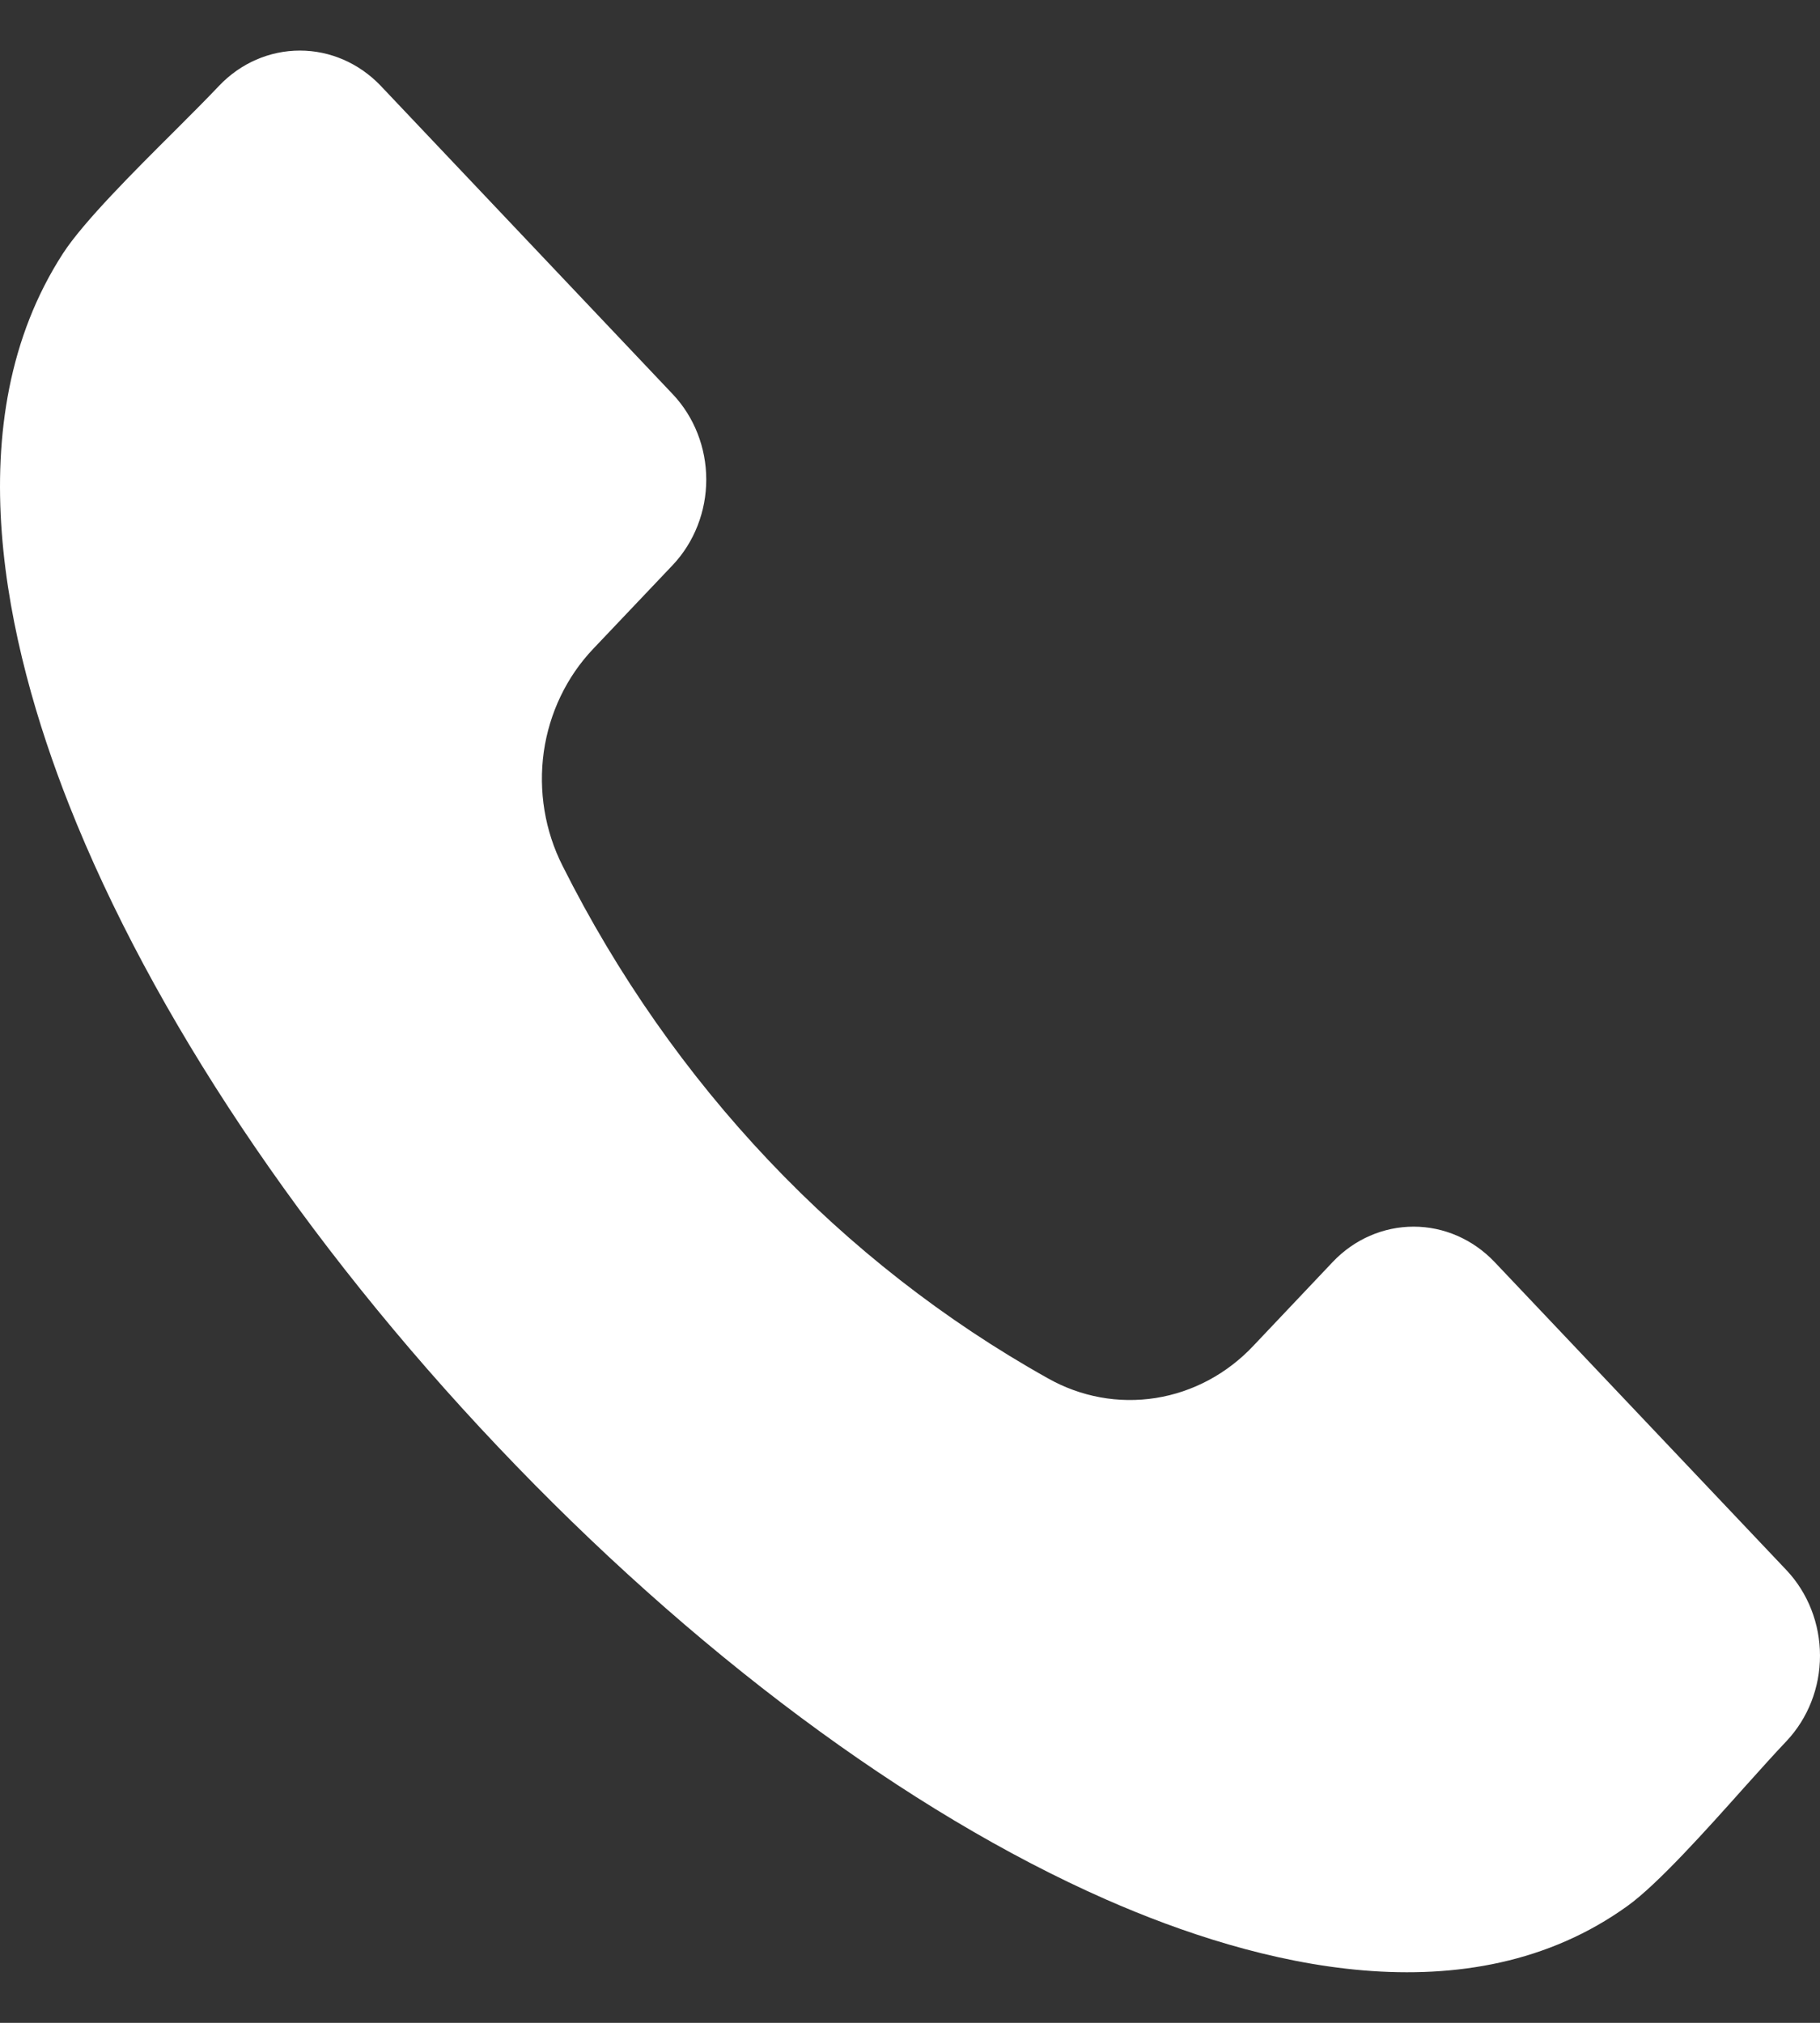 <svg width="18" height="20" viewBox="0 0 18 20" fill="none" xmlns="http://www.w3.org/2000/svg">
<rect x="0" y="0" width="18" height="20" fill="#333333" stroke="none"/>
<g id="Group">
<path id="Vector" fill-rule="evenodd" clip-rule="evenodd" d="M17.671 17.212C17.551 17.338 17.407 17.499 17.254 17.669C16.873 18.096 16.396 18.628 16.098 18.843C14.527 19.976 12.425 19.434 10.938 18.78C8.977 17.917 6.842 16.327 4.924 14.303C3.005 12.279 1.499 10.024 0.682 7.955C0.063 6.385 -0.451 4.166 0.622 2.507C0.826 2.192 1.33 1.69 1.735 1.287C1.896 1.126 2.048 0.974 2.167 0.848C2.379 0.625 2.666 0.5 2.966 0.5C3.265 0.5 3.552 0.625 3.765 0.848L6.655 3.899C6.866 4.123 6.985 4.426 6.985 4.742C6.985 5.057 6.866 5.361 6.655 5.585L5.868 6.414C5.605 6.69 5.433 7.048 5.378 7.434C5.324 7.821 5.389 8.216 5.564 8.561C6.647 10.719 8.319 12.484 10.363 13.627C10.69 13.812 11.064 13.88 11.431 13.822C11.797 13.764 12.136 13.583 12.397 13.305L13.182 12.476C13.394 12.253 13.681 12.128 13.981 12.128C14.28 12.128 14.567 12.253 14.78 12.476L17.671 15.527C17.881 15.751 18 16.054 18 16.37C18 16.686 17.881 16.988 17.671 17.212Z" fill="white"/>
</g>
</svg>
